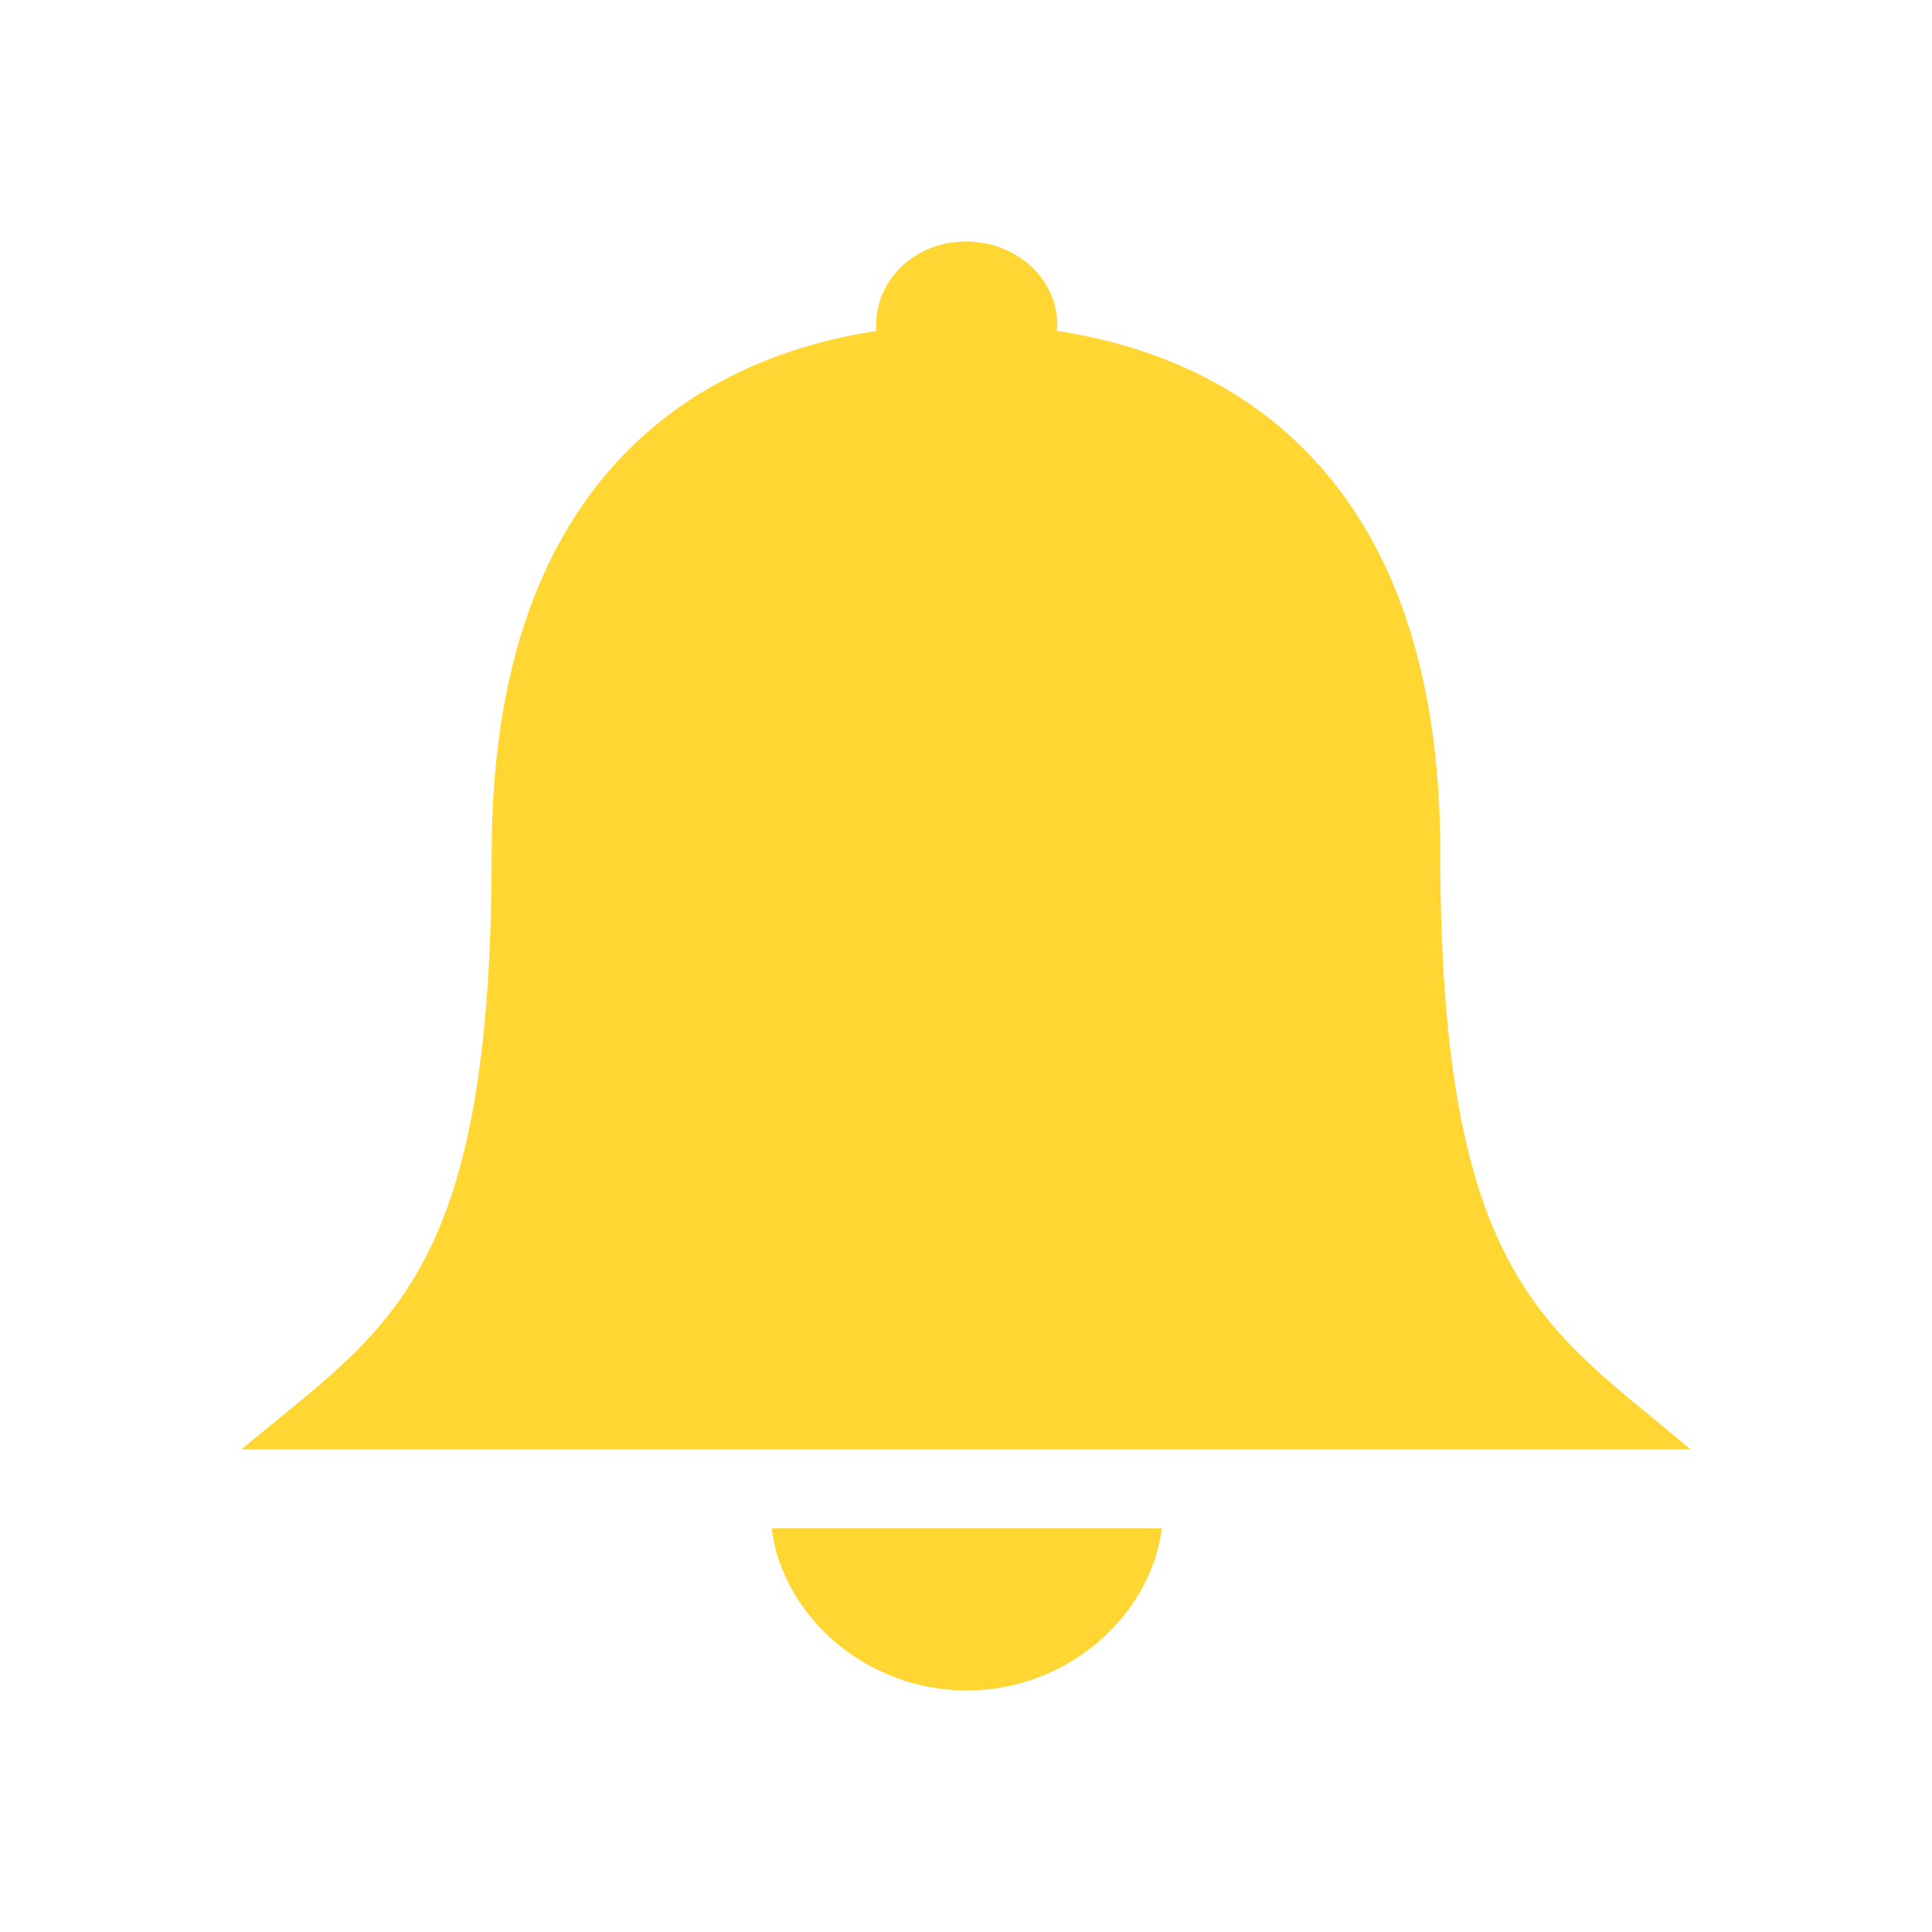 <svg version="1.2" xmlns="http://www.w3.org/2000/svg" viewBox="0 0 512 512" width="512" height="512">
	<title>alerts-svg</title>
	<style>
		.s0 { fill: #ffd632 } 
	</style>
	<g id="Layer">
		<path id="Layer" class="s0" d="m381.7 225.9c0-97.6-52.5-130.8-101.6-138.2 0-0.5 0.1-1 0.1-1.6 0-12.3-10.9-22.1-24.2-22.1-13.3 0-23.8 9.8-23.8 22.1 0 0.6 0 1.1 0.1 1.6-49.2 7.5-102 40.8-102 138.4 0 113.8-28.3 126-66.3 158h384c-37.8-32.1-66.3-44.4-66.3-158.2z"/>
		<path id="Layer" class="s0" d="m256.2 448c26.8 0 48.8-19.9 51.7-43h-103.4c2.8 23.1 24.9 43 51.7 43z"/>
	</g>
</svg>